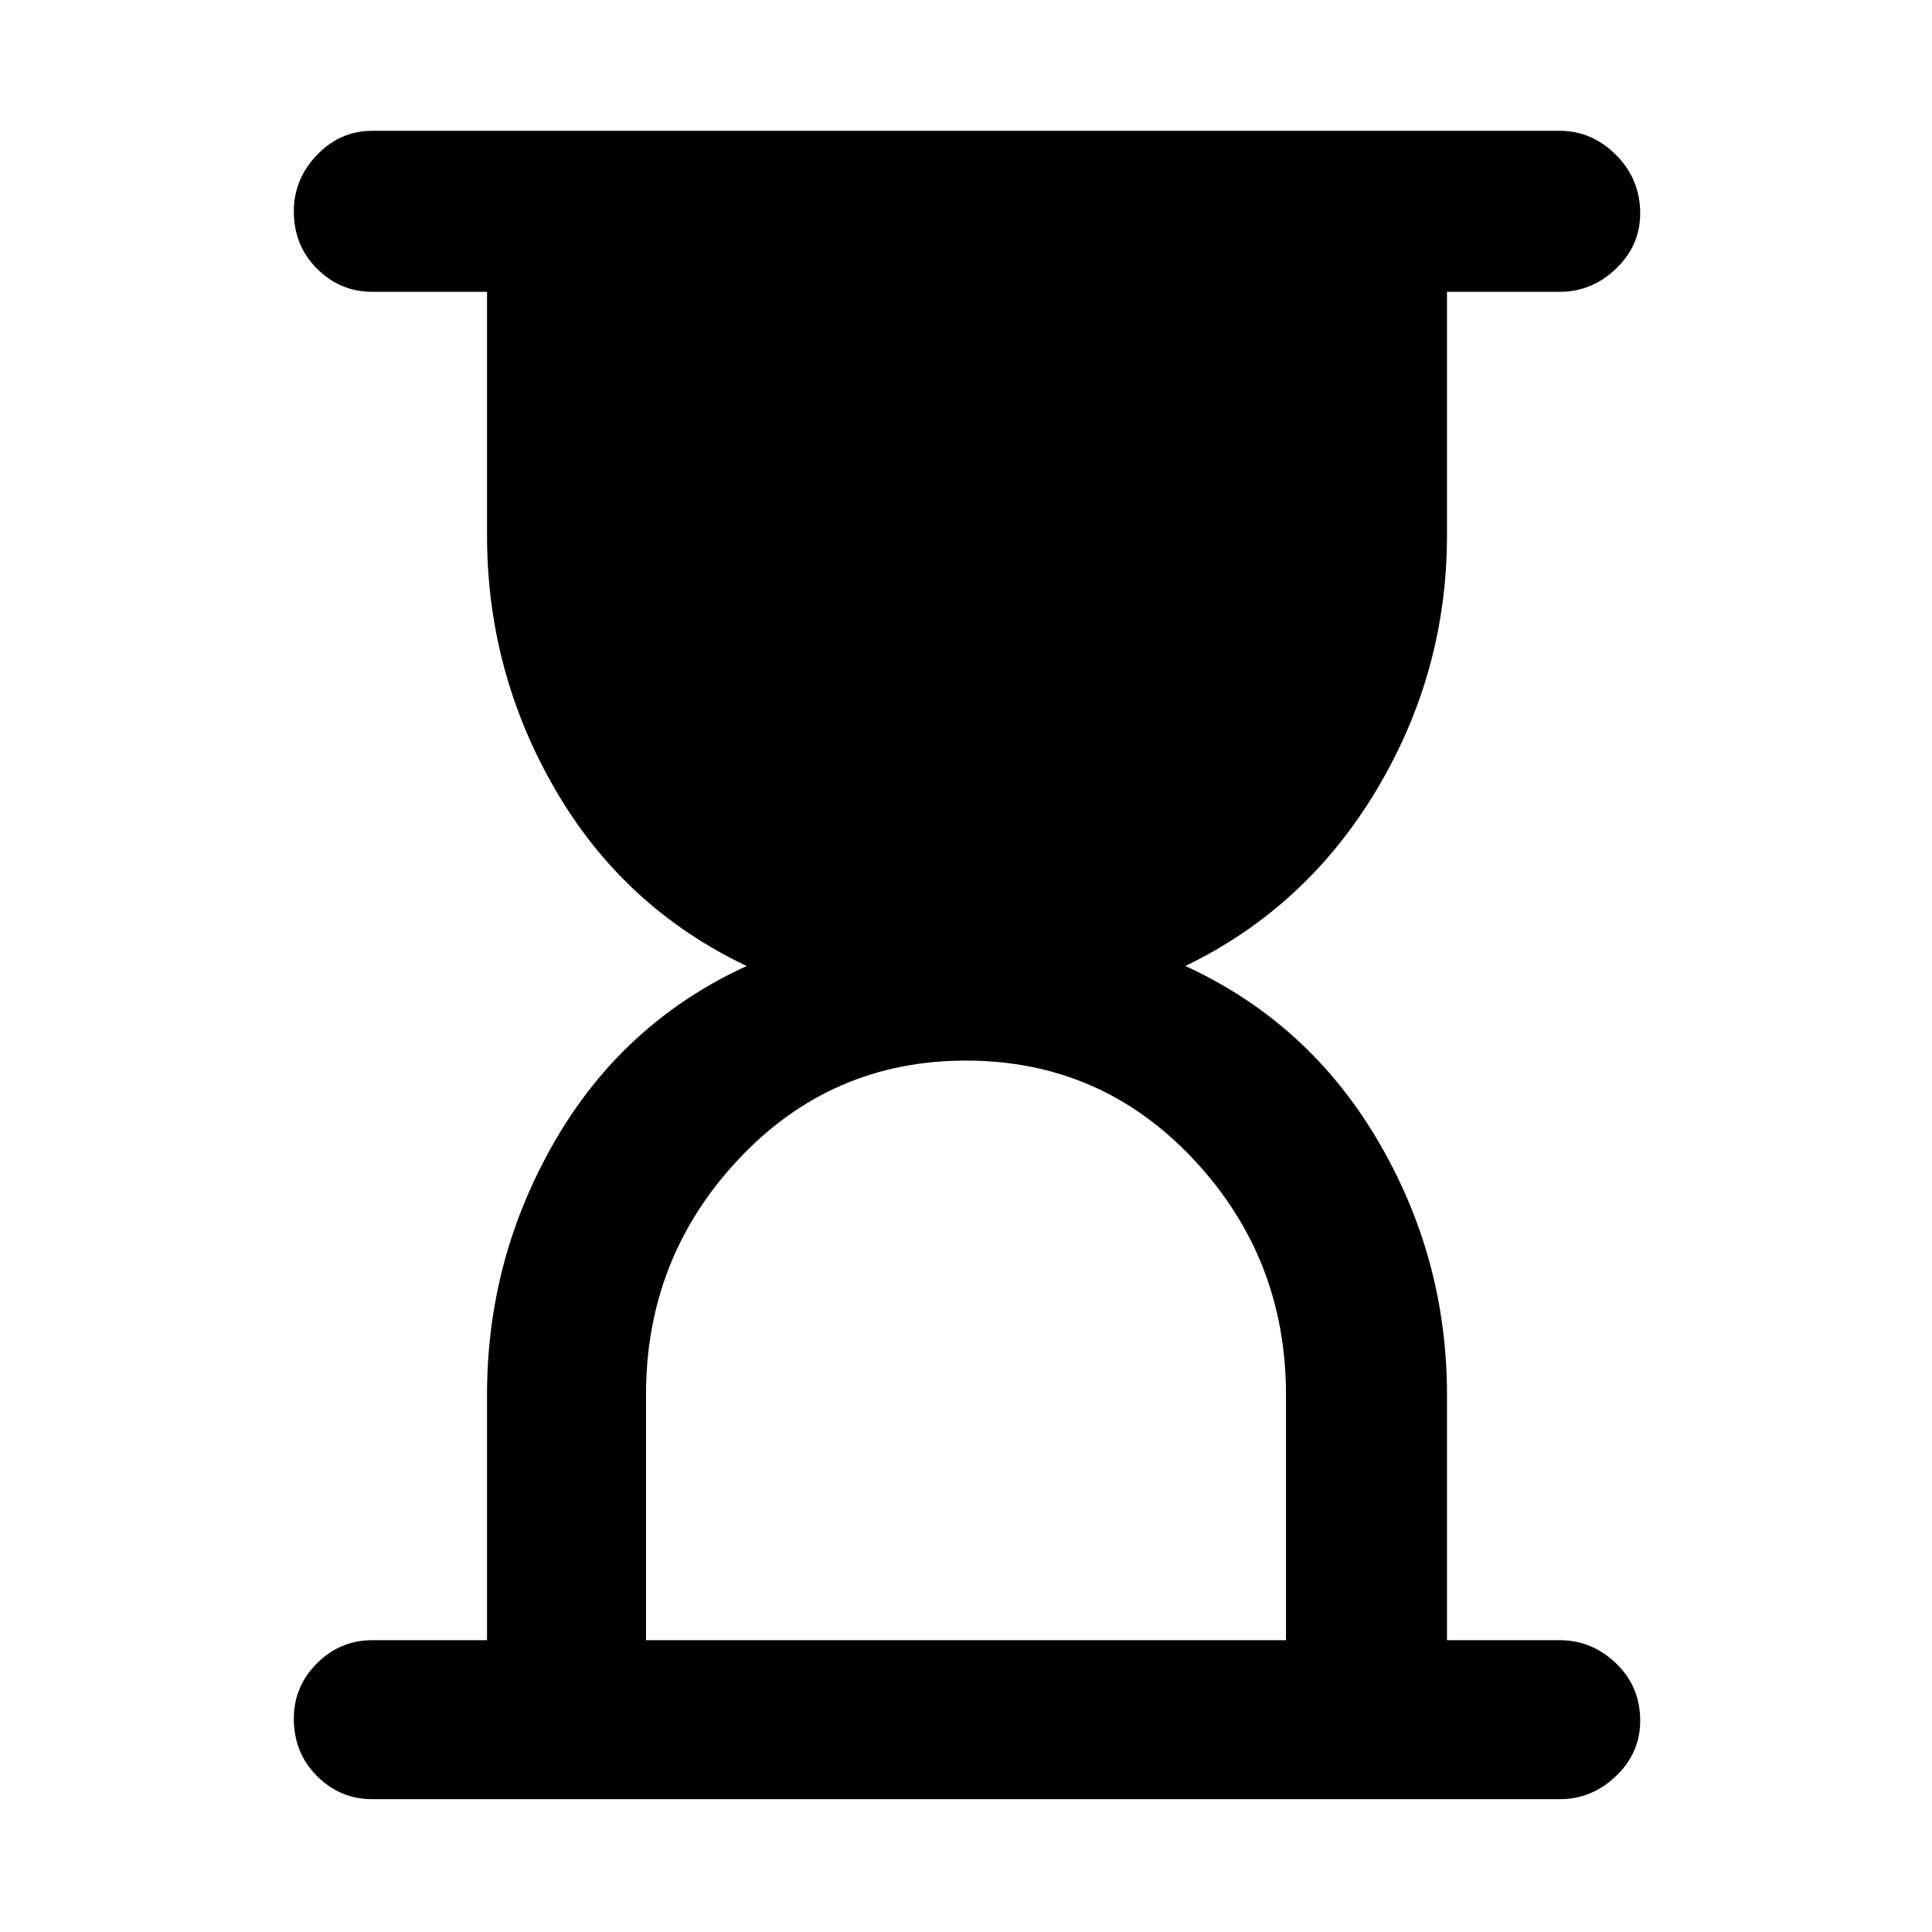 <svg xmlns="http://www.w3.org/2000/svg" height="48" width="48"><path d="M16.05 40.75h15.9v-6.1q0-3.4-2.3-5.85-2.3-2.45-5.65-2.45-3.35 0-5.65 2.45-2.3 2.45-2.3 5.85Zm22.7 3.95H9.25q-.8 0-1.375-.575T7.3 42.7q0-.8.575-1.375t1.375-.575h2.85v-6.1q0-3.4 1.7-6.325Q15.5 25.4 18.55 24q-3.05-1.45-4.75-4.375-1.7-2.925-1.7-6.325V7.25H9.25q-.8 0-1.375-.575T7.3 5.25q0-.8.575-1.4.575-.6 1.375-.6h29.5q.8 0 1.4.6.6.6.6 1.45 0 .8-.6 1.375t-1.4.575h-2.8v6.05q0 3.4-1.75 6.325Q32.45 22.55 29.45 24q3.05 1.4 4.775 4.325 1.725 2.925 1.725 6.325v6.1h2.8q.8 0 1.4.575.6.575.6 1.425 0 .8-.6 1.375t-1.4.575Z"/></svg>